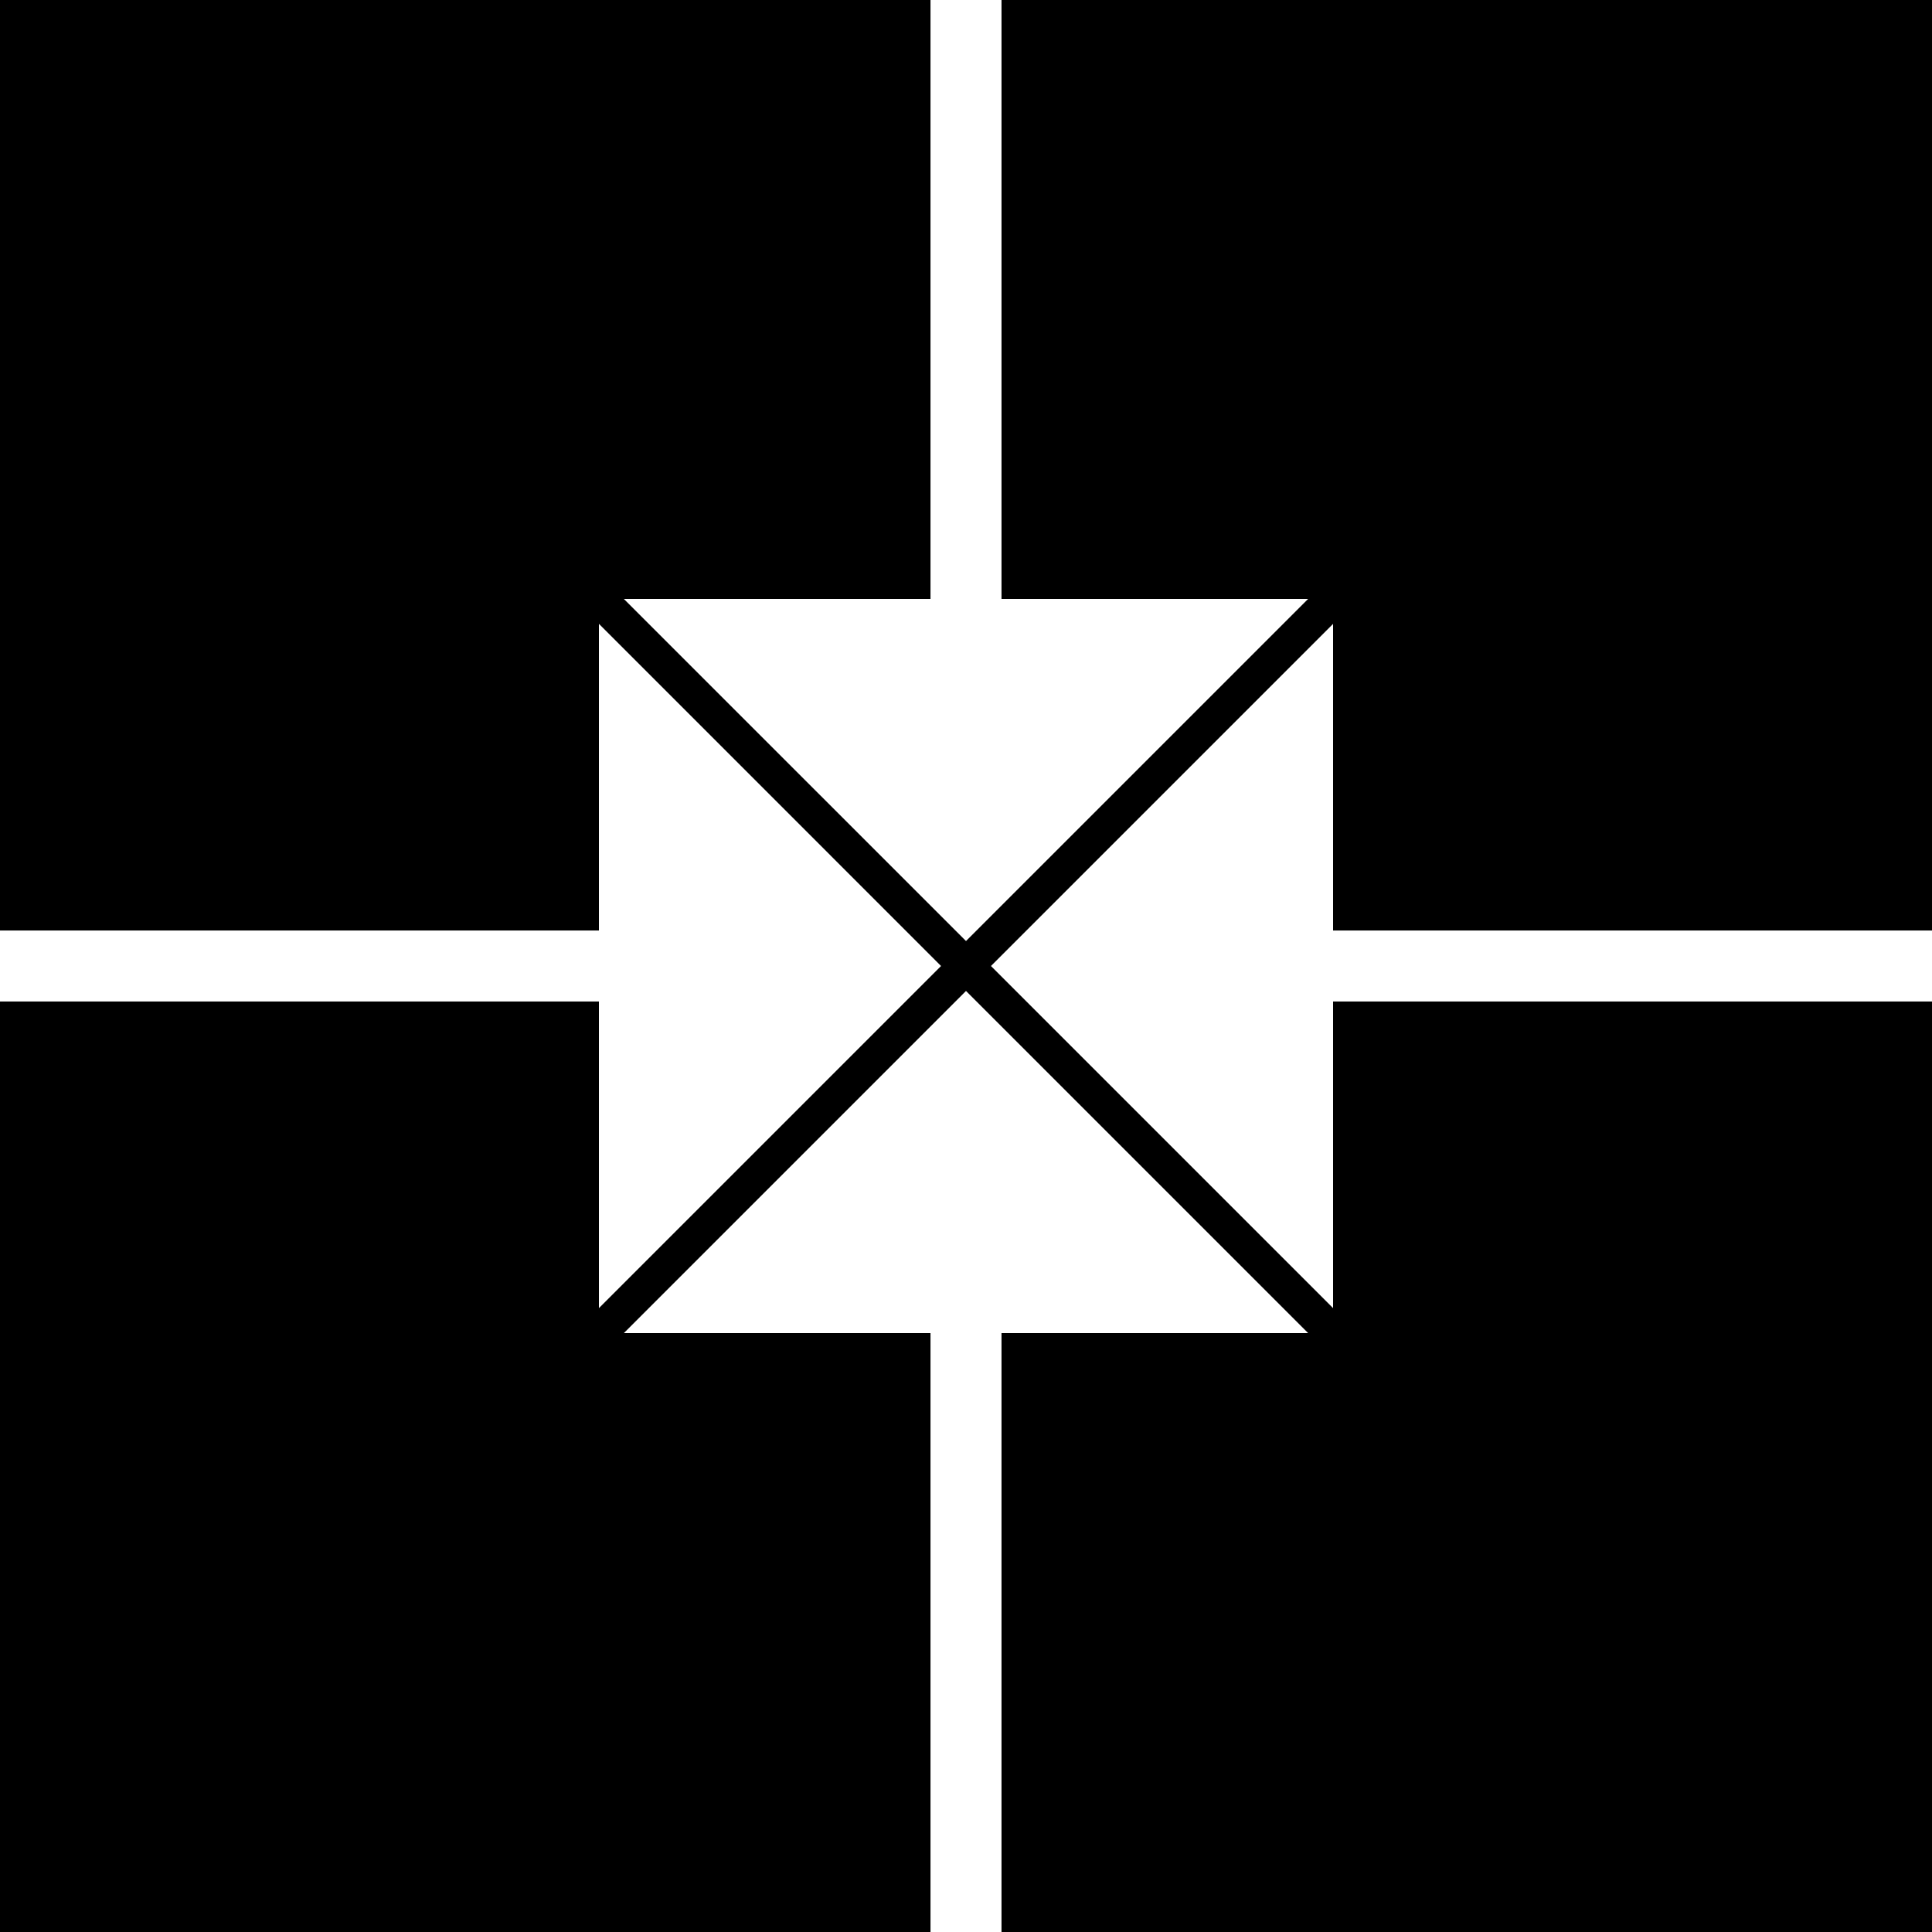 <svg xmlns="http://www.w3.org/2000/svg" viewBox="0 0 642 642"><path d="M642 309.2V0H332.8v199.02h101.89L321 312.71 207.3 199.02h101.9V0H0v309.2h199.02V207.3L312.71 321 199.02 434.69V332.8H0V642h309.2V442.98H207.31L321 329.29l113.69 113.69H332.8V642H642V332.8H442.98v101.89L329.29 321l113.69-113.69V309.2H642z"></path></svg>
